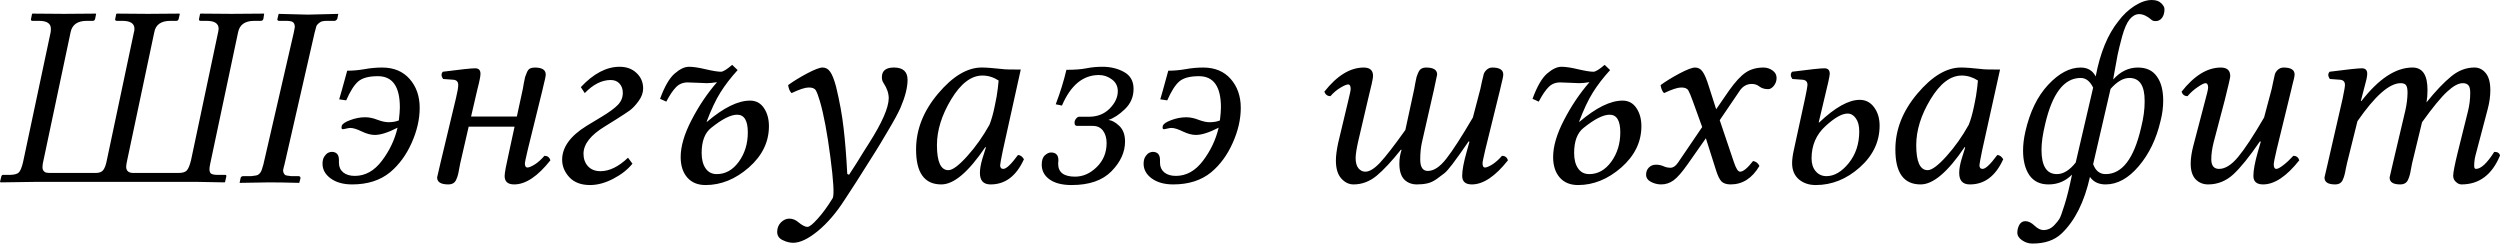<?xml version="1.0" encoding="UTF-8"?>
<svg width="120px" height="12px" viewBox="0 0 120 12" version="1.1" xmlns="http://www.w3.org/2000/svg" xmlns:xlink="http://www.w3.org/1999/xlink">
    <title>ady-tagline</title>
    <g id="Page-1" stroke="none" stroke-width="1" fill="none" fill-rule="evenodd">
        <path d="M112.448,4.719 C112.522,4.369 112.558,4.155 112.558,4.078 C112.558,3.927 112.483,3.844 112.332,3.828 L111.832,3.791 C111.738,3.657 111.734,3.541 111.82,3.443 C112.67,3.333 113.187,3.278 113.37,3.278 C113.541,3.278 113.627,3.366 113.627,3.541 C113.627,3.606 113.614,3.695 113.59,3.809 C113.566,3.919 113.525,4.076 113.468,4.279 C113.415,4.483 113.376,4.631 113.352,4.725 L113.322,4.841 L113.346,4.853 C114.18,3.779 114.998,3.241 115.8,3.241 C116.284,3.241 116.524,3.604 116.52,4.328 C116.52,4.544 116.504,4.739 116.472,4.914 C116.915,4.365 117.31,3.95 117.656,3.669 C118.002,3.384 118.374,3.241 118.773,3.241 C118.989,3.241 119.17,3.331 119.316,3.51 C119.463,3.689 119.536,3.962 119.536,4.328 C119.536,4.621 119.493,4.926 119.408,5.244 L118.822,7.466 C118.781,7.625 118.761,7.792 118.761,7.967 C118.761,8.06 118.789,8.107 118.846,8.107 C119.086,8.107 119.379,7.834 119.725,7.289 C119.884,7.289 119.976,7.348 120,7.466 C119.617,8.39 119.001,8.852 118.15,8.852 C118.057,8.852 117.967,8.811 117.882,8.73 C117.796,8.652 117.753,8.555 117.753,8.437 C117.753,8.278 117.827,7.901 117.973,7.307 L118.462,5.342 C118.535,5.049 118.571,4.753 118.571,4.456 C118.571,4.281 118.543,4.161 118.486,4.096 C118.429,4.027 118.338,3.992 118.211,3.992 C118.004,3.992 117.754,4.129 117.461,4.401 C117.168,4.67 116.767,5.158 116.258,5.867 L115.782,7.832 C115.77,7.893 115.751,7.987 115.727,8.113 C115.707,8.239 115.686,8.337 115.666,8.406 C115.65,8.471 115.623,8.544 115.587,8.626 C115.55,8.707 115.501,8.764 115.44,8.797 C115.379,8.833 115.302,8.852 115.208,8.852 C114.866,8.852 114.698,8.74 114.702,8.516 C114.702,8.504 114.754,8.276 114.86,7.832 L115.459,5.293 C115.524,5 115.558,4.721 115.562,4.456 C115.562,4.273 115.538,4.151 115.489,4.09 C115.444,4.025 115.359,3.992 115.233,3.992 C114.691,3.992 114,4.601 113.157,5.818 L112.657,7.832 C112.64,7.897 112.62,7.991 112.596,8.113 C112.575,8.235 112.555,8.331 112.535,8.4 C112.518,8.469 112.492,8.544 112.455,8.626 C112.423,8.703 112.376,8.76 112.315,8.797 C112.254,8.833 112.177,8.852 112.083,8.852 C111.741,8.852 111.572,8.74 111.576,8.516 C111.576,8.5 111.629,8.272 111.735,7.832 L112.449,4.719 L112.448,4.719 Z M109.976,4.328 L109.28,7.179 C109.186,7.578 109.14,7.816 109.14,7.893 C109.14,8.036 109.182,8.107 109.268,8.107 C109.333,8.107 109.445,8.046 109.604,7.924 C109.762,7.802 109.921,7.653 110.08,7.478 C110.222,7.478 110.318,7.549 110.367,7.692 C109.756,8.465 109.176,8.852 108.627,8.852 C108.318,8.852 108.163,8.715 108.163,8.443 C108.163,8.174 108.234,7.79 108.377,7.289 L108.517,6.807 L108.48,6.782 C107.972,7.523 107.542,8.054 107.192,8.376 C106.842,8.693 106.441,8.852 105.99,8.852 C105.75,8.852 105.55,8.77 105.391,8.608 C105.233,8.441 105.153,8.191 105.153,7.857 C105.153,7.609 105.194,7.328 105.275,7.014 L105.825,4.914 C105.935,4.516 105.99,4.279 105.99,4.206 C105.99,4.064 105.947,3.993 105.861,3.993 C105.796,3.993 105.674,4.054 105.495,4.176 C105.316,4.294 105.151,4.44 105.001,4.615 C104.858,4.615 104.763,4.544 104.714,4.402 C105.324,3.628 105.953,3.242 106.6,3.242 C106.901,3.242 107.052,3.38 107.052,3.657 C107.052,3.722 106.964,4.104 106.789,4.804 L106.252,6.843 C106.179,7.136 106.142,7.403 106.142,7.643 C106.142,7.952 106.266,8.107 106.515,8.107 C106.808,8.107 107.113,7.916 107.43,7.533 C107.752,7.147 108.167,6.516 108.676,5.641 L109.042,4.267 C109.058,4.202 109.083,4.086 109.115,3.919 C109.148,3.752 109.174,3.634 109.194,3.565 C109.215,3.492 109.262,3.421 109.335,3.351 C109.412,3.278 109.506,3.242 109.616,3.242 C109.966,3.242 110.141,3.354 110.141,3.577 C110.141,3.618 110.13,3.685 110.11,3.779 C110.09,3.872 110.063,3.976 110.031,4.09 C110.002,4.2 109.984,4.279 109.976,4.328 L109.976,4.328 Z M98.731,8.357 C99.04,8.357 99.341,8.172 99.634,7.802 L100.471,4.206 C100.32,3.897 100.121,3.742 99.872,3.742 C99.079,3.742 98.511,4.479 98.169,5.952 C98.051,6.436 97.992,6.85 97.992,7.191 C97.992,7.969 98.238,8.357 98.731,8.357 L98.731,8.357 Z M102.21,3.742 C101.917,3.742 101.616,3.917 101.307,4.267 L100.471,7.881 C100.589,8.199 100.788,8.357 101.069,8.357 C101.863,8.357 102.43,7.615 102.772,6.129 C102.89,5.661 102.947,5.236 102.943,4.853 C102.947,4.112 102.703,3.742 102.21,3.742 L102.21,3.742 Z M100.318,8.491 C100.049,9.692 99.596,10.598 98.957,11.208 C98.615,11.534 98.145,11.694 97.547,11.69 C97.372,11.69 97.209,11.637 97.058,11.532 C96.908,11.43 96.832,11.308 96.832,11.165 C96.832,11.031 96.865,10.905 96.93,10.787 C96.999,10.673 97.095,10.616 97.217,10.616 C97.359,10.616 97.506,10.687 97.656,10.83 C97.807,10.972 97.949,11.043 98.084,11.043 C98.291,11.043 98.47,10.96 98.621,10.793 C98.723,10.683 98.798,10.589 98.847,10.512 C98.896,10.439 98.977,10.219 99.091,9.853 C99.209,9.487 99.331,8.996 99.457,8.382 C99.14,8.699 98.761,8.856 98.322,8.852 C97.923,8.852 97.62,8.705 97.412,8.412 C97.209,8.115 97.107,7.72 97.107,7.228 C97.107,6.943 97.144,6.64 97.217,6.318 C97.433,5.37 97.797,4.621 98.31,4.072 C98.826,3.518 99.347,3.242 99.872,3.242 C100.206,3.242 100.446,3.384 100.593,3.669 C100.808,2.533 101.173,1.648 101.685,1.013 C101.909,0.712 102.168,0.468 102.461,0.281 C102.758,0.094 103.033,5.32907052e-15 103.285,5.32907052e-15 C103.484,5.32907052e-15 103.635,0.051 103.737,0.153 C103.842,0.254 103.895,0.35 103.895,0.44 C103.895,0.615 103.855,0.755 103.773,0.861 C103.696,0.962 103.594,1.013 103.468,1.013 C103.374,1.013 103.305,0.989 103.26,0.94 C103.053,0.765 102.86,0.678 102.681,0.678 C102.514,0.678 102.361,0.761 102.223,0.928 C102.088,1.095 101.968,1.367 101.863,1.746 C101.761,2.124 101.688,2.424 101.643,2.643 C101.602,2.859 101.539,3.205 101.454,3.681 C101.445,3.746 101.439,3.791 101.435,3.815 C101.777,3.433 102.172,3.242 102.619,3.242 C103.026,3.242 103.33,3.384 103.529,3.669 C103.733,3.95 103.834,4.336 103.834,4.829 C103.834,5.146 103.792,5.472 103.706,5.806 C103.507,6.664 103.159,7.387 102.662,7.973 C102.166,8.559 101.635,8.852 101.069,8.852 C100.735,8.852 100.485,8.732 100.318,8.492 L100.318,8.491 Z M95.129,3.315 C95.194,3.331 95.485,3.339 96.002,3.339 L95.141,7.228 C95.06,7.627 95.017,7.861 95.013,7.93 C95.013,8.048 95.064,8.107 95.166,8.107 C95.308,8.107 95.542,7.885 95.868,7.441 C95.978,7.441 96.073,7.509 96.155,7.643 C95.788,8.453 95.253,8.856 94.549,8.852 C94.207,8.852 94.038,8.664 94.042,8.29 C94.042,8.107 94.083,7.879 94.165,7.606 L94.329,7.081 L94.305,7.057 C93.495,8.258 92.789,8.856 92.187,8.852 C91.377,8.852 90.974,8.29 90.978,7.167 C90.978,6.219 91.33,5.327 92.034,4.493 C92.738,3.659 93.436,3.241 94.128,3.241 C94.344,3.241 94.677,3.266 95.129,3.315 L95.129,3.315 Z M94.5,5.989 C94.594,5.757 94.677,5.464 94.751,5.11 C94.828,4.756 94.879,4.46 94.903,4.224 L94.94,3.864 C94.691,3.706 94.433,3.626 94.164,3.626 C93.623,3.626 93.123,4.007 92.663,4.768 C92.207,5.525 91.979,6.257 91.979,6.965 C91.979,7.767 92.162,8.168 92.528,8.168 C92.728,8.168 93.029,7.944 93.432,7.497 C93.835,7.049 94.191,6.546 94.5,5.989 L94.5,5.989 Z M87.669,8.455 C88.044,8.455 88.4,8.247 88.738,7.832 C89.075,7.413 89.244,6.904 89.244,6.306 C89.244,6.037 89.189,5.828 89.079,5.677 C88.974,5.527 88.841,5.451 88.683,5.451 C88.414,5.451 88.064,5.649 87.633,6.044 C87.181,6.451 86.955,6.971 86.955,7.606 C86.955,7.863 87.022,8.068 87.156,8.223 C87.291,8.378 87.462,8.455 87.669,8.455 L87.669,8.455 Z M87.571,4.725 L87.297,5.879 L87.321,5.879 C88.086,5.154 88.735,4.792 89.269,4.792 C89.553,4.792 89.783,4.912 89.958,5.152 C90.133,5.388 90.221,5.681 90.221,6.031 C90.221,6.805 89.901,7.474 89.262,8.04 C88.628,8.601 87.925,8.882 87.156,8.882 C86.831,8.882 86.56,8.791 86.344,8.608 C86.129,8.42 86.021,8.162 86.021,7.832 C86.021,7.657 86.049,7.444 86.106,7.191 L86.643,4.719 C86.717,4.369 86.755,4.155 86.759,4.078 C86.759,3.927 86.684,3.844 86.534,3.828 L86.033,3.791 C85.939,3.657 85.935,3.541 86.021,3.443 C86.871,3.333 87.388,3.278 87.571,3.278 C87.742,3.278 87.828,3.366 87.828,3.541 C87.824,3.659 87.738,4.054 87.571,4.725 L87.571,4.725 Z M81.259,4.865 C81.166,4.605 81.092,4.43 81.04,4.34 C80.983,4.243 80.867,4.196 80.692,4.2 C80.525,4.2 80.252,4.29 79.874,4.469 C79.788,4.387 79.733,4.259 79.709,4.084 C79.953,3.905 80.254,3.72 80.612,3.528 C80.974,3.337 81.225,3.242 81.363,3.242 C81.514,3.242 81.634,3.307 81.723,3.437 C81.817,3.563 81.917,3.797 82.022,4.139 L82.376,5.244 L82.999,4.34 C83.3,3.917 83.569,3.628 83.805,3.474 C84.041,3.319 84.322,3.242 84.647,3.242 C84.806,3.242 84.951,3.288 85.081,3.382 C85.211,3.472 85.276,3.592 85.276,3.742 C85.276,3.885 85.231,4.011 85.142,4.121 C85.056,4.226 84.967,4.279 84.873,4.279 C84.706,4.279 84.568,4.239 84.458,4.157 C84.352,4.072 84.228,4.029 84.086,4.029 C83.846,4.029 83.65,4.141 83.5,4.365 L82.547,5.769 L83.225,7.777 C83.327,8.087 83.426,8.241 83.524,8.241 C83.675,8.241 83.882,8.07 84.147,7.728 C84.289,7.753 84.391,7.832 84.452,7.967 C84.102,8.557 83.642,8.852 83.072,8.852 C82.873,8.852 82.724,8.803 82.627,8.705 C82.533,8.603 82.446,8.42 82.364,8.156 L81.882,6.636 L81.009,7.881 C80.74,8.264 80.515,8.522 80.331,8.656 C80.152,8.787 79.953,8.852 79.733,8.852 C79.566,8.852 79.403,8.811 79.245,8.73 C79.09,8.648 79.013,8.532 79.013,8.382 C79.013,8.247 79.056,8.135 79.141,8.046 C79.231,7.952 79.347,7.905 79.489,7.905 C79.615,7.905 79.735,7.93 79.849,7.979 C79.951,8.027 80.063,8.052 80.185,8.052 C80.311,8.052 80.429,7.972 80.539,7.814 L81.705,6.098 L81.259,4.865 L81.259,4.865 Z M76.284,8.357 C76.699,8.357 77.051,8.16 77.34,7.765 C77.629,7.366 77.774,6.896 77.774,6.355 C77.774,5.789 77.603,5.506 77.261,5.506 C76.951,5.506 76.534,5.718 76.009,6.141 C75.708,6.381 75.558,6.782 75.558,7.344 C75.558,7.653 75.621,7.899 75.747,8.082 C75.873,8.266 76.052,8.357 76.284,8.357 L76.284,8.357 Z M78.787,6.056 C78.787,6.813 78.465,7.474 77.822,8.04 C77.179,8.601 76.487,8.882 75.747,8.882 C75.372,8.882 75.079,8.762 74.868,8.522 C74.656,8.278 74.55,7.95 74.55,7.539 C74.55,7.022 74.725,6.428 75.075,5.757 C75.425,5.081 75.832,4.477 76.296,3.944 C76.097,3.976 75.934,3.992 75.808,3.992 C75.726,3.992 75.582,3.986 75.374,3.974 C75.167,3.962 75.004,3.956 74.886,3.956 C74.662,3.956 74.477,4.031 74.33,4.182 C74.184,4.328 74.027,4.56 73.86,4.878 L73.561,4.743 C73.777,4.153 74.009,3.75 74.257,3.534 C74.51,3.315 74.739,3.205 74.947,3.205 C75.155,3.205 75.425,3.246 75.759,3.327 C76.093,3.404 76.335,3.443 76.485,3.443 C76.587,3.443 76.766,3.333 77.023,3.113 L77.285,3.364 C76.951,3.73 76.675,4.09 76.455,4.444 C76.235,4.794 76.015,5.26 75.796,5.842 L75.82,5.842 C76.614,5.167 77.301,4.829 77.883,4.829 C78.168,4.829 78.39,4.949 78.549,5.189 C78.708,5.425 78.787,5.714 78.787,6.056 L78.787,6.056 Z M67.17,7.857 C67.17,7.625 67.204,7.407 67.273,7.203 L67.249,7.179 C66.805,7.737 66.415,8.156 66.077,8.437 C65.739,8.713 65.371,8.852 64.972,8.852 C64.748,8.852 64.551,8.756 64.38,8.565 C64.209,8.374 64.123,8.087 64.123,7.704 C64.123,7.48 64.16,7.197 64.233,6.856 L64.697,4.914 C64.791,4.532 64.836,4.316 64.832,4.267 C64.832,4.125 64.791,4.054 64.709,4.054 C64.636,4.054 64.512,4.106 64.337,4.212 C64.166,4.314 64.007,4.448 63.861,4.615 C63.718,4.615 63.621,4.544 63.568,4.401 C64.178,3.628 64.809,3.242 65.46,3.242 C65.762,3.242 65.91,3.38 65.906,3.657 C65.906,3.758 65.823,4.141 65.656,4.804 L65.198,6.764 C65.116,7.122 65.074,7.395 65.07,7.582 C65.07,7.798 65.114,7.963 65.204,8.077 C65.298,8.186 65.407,8.241 65.534,8.241 C65.733,8.241 65.967,8.099 66.236,7.814 C66.508,7.525 66.915,7 67.457,6.239 L67.884,4.267 C67.892,4.218 67.908,4.127 67.933,3.993 C67.957,3.858 67.977,3.761 67.994,3.7 C68.014,3.634 68.043,3.561 68.079,3.48 C68.116,3.394 68.165,3.333 68.226,3.297 C68.291,3.26 68.368,3.242 68.458,3.242 C68.808,3.242 68.983,3.354 68.983,3.577 C68.983,3.594 68.93,3.844 68.824,4.328 L68.256,6.819 C68.199,7.067 68.171,7.346 68.171,7.655 C68.171,8.022 68.293,8.205 68.537,8.205 C68.822,8.205 69.117,8.01 69.422,7.619 C69.732,7.224 70.157,6.565 70.698,5.641 L71.058,4.267 C71.075,4.202 71.099,4.086 71.132,3.919 C71.168,3.753 71.197,3.634 71.217,3.565 C71.237,3.492 71.284,3.421 71.357,3.352 C71.435,3.278 71.526,3.242 71.632,3.242 C71.982,3.242 72.157,3.354 72.157,3.578 C72.157,3.618 72.147,3.685 72.127,3.779 C72.106,3.873 72.082,3.976 72.053,4.09 C72.025,4.2 72.007,4.28 71.998,4.328 L71.296,7.179 C71.203,7.578 71.158,7.796 71.162,7.832 C71.162,7.975 71.203,8.044 71.284,8.04 C71.357,8.04 71.473,7.991 71.632,7.894 C71.791,7.792 71.945,7.653 72.096,7.478 C72.238,7.478 72.334,7.55 72.383,7.692 C71.773,8.465 71.195,8.852 70.649,8.852 C70.34,8.852 70.185,8.716 70.185,8.443 C70.185,8.174 70.256,7.79 70.399,7.289 L70.533,6.807 L70.497,6.783 C70.273,7.108 70.128,7.316 70.063,7.405 C70.002,7.495 69.886,7.654 69.715,7.881 C69.544,8.105 69.414,8.252 69.324,8.321 C69.239,8.386 69.119,8.476 68.964,8.59 C68.81,8.699 68.657,8.771 68.506,8.803 C68.36,8.836 68.195,8.852 68.012,8.852 C67.764,8.852 67.56,8.773 67.402,8.614 C67.247,8.451 67.17,8.199 67.17,7.857 L67.17,7.857 Z M55.68,7.68 C55.68,7.68 55.68,7.724 55.68,7.814 C55.68,8.005 55.748,8.158 55.882,8.272 C56.02,8.386 56.207,8.443 56.444,8.443 C56.944,8.443 57.378,8.201 57.744,7.716 C58.11,7.232 58.36,6.703 58.495,6.129 C58.043,6.361 57.679,6.477 57.402,6.477 C57.219,6.477 57.011,6.422 56.779,6.312 C56.547,6.198 56.364,6.141 56.23,6.141 C56.181,6.141 56.114,6.151 56.028,6.172 C55.947,6.192 55.892,6.202 55.864,6.202 C55.807,6.202 55.79,6.149 55.815,6.044 C55.839,5.95 55.971,5.858 56.212,5.769 C56.456,5.675 56.7,5.629 56.944,5.629 C57.127,5.629 57.323,5.669 57.53,5.751 C57.738,5.828 57.913,5.867 58.055,5.867 C58.246,5.867 58.413,5.838 58.556,5.781 C58.588,5.513 58.605,5.303 58.605,5.152 C58.605,4.151 58.25,3.653 57.542,3.657 C57.111,3.657 56.798,3.742 56.602,3.913 C56.411,4.08 56.22,4.381 56.028,4.817 L55.693,4.768 C55.733,4.642 55.862,4.184 56.077,3.394 C56.346,3.394 56.621,3.37 56.901,3.321 C57.186,3.268 57.471,3.242 57.756,3.242 C58.314,3.242 58.753,3.425 59.075,3.791 C59.396,4.158 59.557,4.62 59.557,5.177 C59.557,5.727 59.427,6.29 59.166,6.868 C58.91,7.442 58.568,7.908 58.141,8.266 C57.664,8.657 57.056,8.852 56.315,8.852 C55.892,8.852 55.548,8.757 55.284,8.565 C55.023,8.374 54.893,8.138 54.893,7.857 C54.893,7.707 54.926,7.587 54.991,7.497 C55.06,7.403 55.123,7.346 55.18,7.326 C55.237,7.302 55.29,7.289 55.339,7.289 C55.567,7.293 55.68,7.424 55.68,7.68 L55.68,7.68 Z M50.803,7.692 C50.803,7.716 50.801,7.747 50.797,7.783 C50.793,7.816 50.791,7.84 50.791,7.856 C50.791,8.272 51.061,8.479 51.603,8.479 C51.985,8.479 52.333,8.325 52.647,8.015 C52.96,7.706 53.117,7.323 53.117,6.868 C53.117,6.627 53.06,6.43 52.946,6.275 C52.832,6.121 52.667,6.043 52.451,6.043 L51.7,6.043 C51.619,6.043 51.578,5.992 51.578,5.891 C51.578,5.817 51.603,5.752 51.652,5.695 C51.7,5.634 51.749,5.604 51.798,5.604 L52.262,5.604 C52.669,5.604 53.003,5.474 53.263,5.213 C53.524,4.949 53.654,4.67 53.654,4.377 C53.654,4.137 53.558,3.947 53.367,3.809 C53.18,3.671 52.974,3.601 52.75,3.601 C51.985,3.601 51.393,4.09 50.974,5.067 L50.675,5.006 C50.891,4.44 51.061,3.889 51.188,3.351 C51.586,3.351 51.906,3.327 52.146,3.278 C52.39,3.229 52.647,3.205 52.915,3.205 C53.306,3.205 53.652,3.288 53.953,3.455 C54.258,3.622 54.411,3.893 54.411,4.267 C54.411,4.65 54.271,4.975 53.99,5.244 C53.713,5.508 53.45,5.679 53.202,5.757 C53.369,5.773 53.544,5.869 53.727,6.044 C53.91,6.219 54.002,6.469 54.002,6.794 C54.002,7.303 53.784,7.779 53.349,8.223 C52.917,8.662 52.28,8.882 51.438,8.882 C50.986,8.882 50.634,8.793 50.382,8.614 C50.13,8.435 50.003,8.198 50.003,7.905 C50.003,7.698 50.052,7.549 50.15,7.46 C50.252,7.366 50.351,7.319 50.449,7.319 C50.685,7.319 50.803,7.444 50.803,7.692 L50.803,7.692 Z M48.123,3.315 C48.188,3.331 48.479,3.339 48.996,3.339 L48.135,7.228 C48.054,7.627 48.011,7.861 48.007,7.93 C48.007,8.048 48.058,8.107 48.16,8.107 C48.302,8.107 48.536,7.885 48.862,7.441 C48.971,7.441 49.067,7.508 49.149,7.643 C48.782,8.453 48.247,8.856 47.543,8.852 C47.201,8.852 47.032,8.664 47.036,8.29 C47.036,8.107 47.077,7.879 47.158,7.606 L47.323,7.081 L47.299,7.057 C46.489,8.257 45.783,8.856 45.18,8.852 C44.371,8.852 43.968,8.29 43.972,7.167 C43.972,6.218 44.324,5.327 45.028,4.493 C45.732,3.659 46.43,3.241 47.122,3.241 C47.337,3.241 47.671,3.266 48.123,3.315 L48.123,3.315 Z M47.494,5.989 C47.588,5.757 47.671,5.464 47.744,5.109 C47.822,4.755 47.873,4.46 47.897,4.224 L47.934,3.864 C47.685,3.705 47.427,3.626 47.158,3.626 C46.617,3.626 46.117,4.007 45.657,4.768 C45.201,5.525 44.973,6.257 44.973,6.965 C44.973,7.767 45.156,8.168 45.522,8.168 C45.722,8.168 46.023,7.944 46.426,7.496 C46.829,7.049 47.185,6.546 47.494,5.989 L47.494,5.989 Z M41.103,8.73 L40.535,9.602 C40.136,10.221 39.709,10.718 39.253,11.092 C38.797,11.466 38.402,11.654 38.069,11.654 C37.91,11.654 37.743,11.611 37.568,11.525 C37.393,11.444 37.305,11.312 37.305,11.129 C37.305,10.946 37.367,10.793 37.489,10.671 C37.611,10.553 37.743,10.494 37.885,10.494 C38.044,10.494 38.189,10.551 38.319,10.665 C38.502,10.815 38.648,10.891 38.758,10.891 C38.852,10.891 39.017,10.758 39.253,10.494 C39.489,10.233 39.729,9.904 39.973,9.505 C40.046,9.338 40.008,8.681 39.857,7.533 C39.707,6.381 39.54,5.492 39.357,4.865 C39.279,4.601 39.214,4.426 39.161,4.34 C39.104,4.243 38.988,4.196 38.813,4.2 C38.646,4.2 38.374,4.289 37.995,4.469 C37.91,4.387 37.855,4.259 37.83,4.084 C38.075,3.905 38.376,3.72 38.734,3.528 C39.096,3.337 39.346,3.241 39.485,3.241 C39.635,3.241 39.758,3.311 39.851,3.449 C39.949,3.587 40.042,3.825 40.132,4.163 C40.303,4.871 40.423,5.533 40.492,6.147 C40.565,6.758 40.624,7.492 40.669,8.351 L40.755,8.388 C40.848,8.249 40.974,8.054 41.133,7.802 C41.296,7.545 41.404,7.37 41.457,7.277 L41.713,6.874 C42.34,5.889 42.655,5.169 42.659,4.713 C42.659,4.477 42.572,4.226 42.397,3.962 C42.352,3.893 42.33,3.807 42.33,3.705 C42.33,3.396 42.523,3.241 42.91,3.241 C43.345,3.241 43.563,3.439 43.563,3.834 C43.563,4.196 43.451,4.639 43.227,5.164 C43.121,5.409 42.918,5.783 42.617,6.288 C42.319,6.792 42.126,7.114 42.037,7.252 L41.103,8.73 L41.103,8.73 Z M34.406,8.357 C34.821,8.357 35.173,8.16 35.462,7.765 C35.751,7.366 35.895,6.896 35.895,6.355 C35.895,5.789 35.724,5.506 35.383,5.506 C35.073,5.506 34.656,5.718 34.131,6.141 C33.83,6.381 33.679,6.782 33.679,7.344 C33.679,7.653 33.742,7.899 33.869,8.082 C33.995,8.266 34.174,8.357 34.406,8.357 L34.406,8.357 Z M36.909,6.056 C36.909,6.813 36.587,7.474 35.944,8.04 C35.301,8.601 34.609,8.882 33.869,8.882 C33.494,8.882 33.201,8.762 32.99,8.522 C32.778,8.278 32.672,7.95 32.672,7.539 C32.672,7.022 32.847,6.428 33.197,5.757 C33.547,5.081 33.954,4.477 34.418,3.944 C34.219,3.976 34.056,3.992 33.93,3.992 C33.848,3.992 33.704,3.986 33.496,3.974 C33.289,3.962 33.126,3.956 33.008,3.956 C32.784,3.956 32.599,4.031 32.452,4.182 C32.306,4.328 32.149,4.56 31.982,4.878 L31.683,4.743 C31.899,4.153 32.131,3.75 32.379,3.535 C32.631,3.315 32.861,3.205 33.069,3.205 C33.276,3.205 33.547,3.246 33.881,3.327 C34.215,3.404 34.457,3.443 34.607,3.443 C34.709,3.443 34.888,3.333 35.144,3.113 L35.407,3.364 C35.073,3.73 34.797,4.09 34.577,4.444 C34.357,4.794 34.137,5.26 33.917,5.842 L33.942,5.842 C34.735,5.167 35.423,4.829 36.005,4.829 C36.29,4.829 36.512,4.949 36.671,5.189 C36.829,5.425 36.909,5.714 36.909,6.056 L36.909,6.056 Z M28.069,4.469 L27.88,4.182 C28.49,3.53 29.111,3.205 29.742,3.205 C30.076,3.205 30.346,3.305 30.554,3.504 C30.765,3.703 30.871,3.95 30.871,4.243 C30.871,4.45 30.798,4.654 30.651,4.853 C30.505,5.053 30.363,5.203 30.224,5.305 C30.086,5.403 29.884,5.535 29.62,5.702 L29.034,6.068 C28.35,6.483 28.008,6.921 28.008,7.38 C28.008,7.621 28.079,7.82 28.222,7.979 C28.368,8.137 28.568,8.217 28.82,8.217 C29.251,8.217 29.693,8.001 30.145,7.57 L30.358,7.857 C30.126,8.141 29.817,8.384 29.431,8.583 C29.048,8.782 28.678,8.882 28.32,8.882 C27.896,8.882 27.567,8.758 27.331,8.51 C27.099,8.257 26.983,7.977 26.983,7.667 C26.983,7.069 27.373,6.528 28.155,6.043 L28.881,5.604 C29.239,5.388 29.498,5.199 29.656,5.036 C29.815,4.873 29.895,4.68 29.895,4.456 C29.895,4.273 29.842,4.125 29.736,4.011 C29.634,3.897 29.492,3.84 29.309,3.84 C28.881,3.844 28.468,4.053 28.069,4.468 L28.069,4.469 Z M21.14,7.832 L21.885,4.719 C21.958,4.418 21.995,4.204 21.995,4.078 C21.995,3.927 21.92,3.844 21.769,3.828 L21.269,3.791 C21.175,3.657 21.171,3.541 21.256,3.443 C22.107,3.333 22.624,3.278 22.807,3.278 C22.978,3.278 23.063,3.366 23.063,3.541 C23.063,3.606 23.051,3.695 23.027,3.809 C23.006,3.923 22.97,4.08 22.917,4.279 C22.868,4.479 22.833,4.627 22.813,4.725 L22.612,5.592 L24.809,5.592 L25.096,4.267 C25.104,4.218 25.121,4.125 25.145,3.986 C25.17,3.848 25.19,3.75 25.206,3.693 C25.226,3.632 25.255,3.559 25.292,3.473 C25.328,3.384 25.377,3.323 25.438,3.29 C25.503,3.258 25.581,3.242 25.67,3.242 C26.02,3.242 26.195,3.353 26.195,3.577 C26.195,3.618 26.185,3.685 26.165,3.779 C26.144,3.872 26.12,3.976 26.091,4.09 C26.063,4.2 26.045,4.279 26.036,4.328 L25.334,7.179 C25.241,7.578 25.194,7.796 25.194,7.832 C25.194,7.975 25.237,8.044 25.322,8.04 C25.395,8.04 25.511,7.991 25.67,7.893 C25.829,7.792 25.983,7.653 26.134,7.478 C26.277,7.478 26.372,7.549 26.421,7.692 C25.811,8.465 25.231,8.852 24.681,8.852 C24.372,8.852 24.219,8.715 24.223,8.443 C24.223,8.3 24.295,7.916 24.437,7.289 L24.699,6.08 L22.496,6.08 L22.093,7.832 C22.081,7.893 22.062,7.987 22.038,8.113 C22.018,8.239 21.997,8.337 21.977,8.406 C21.961,8.471 21.934,8.544 21.897,8.626 C21.861,8.707 21.812,8.764 21.751,8.797 C21.69,8.833 21.613,8.852 21.519,8.852 C21.161,8.852 20.982,8.74 20.982,8.516 C20.982,8.5 21.035,8.272 21.14,7.832 L21.14,7.832 Z M16.269,7.68 C16.269,7.68 16.269,7.724 16.269,7.814 C16.269,8.005 16.336,8.158 16.47,8.272 C16.609,8.386 16.796,8.443 17.032,8.443 C17.533,8.443 17.966,8.201 18.332,7.716 C18.699,7.232 18.949,6.703 19.083,6.129 C18.631,6.361 18.267,6.477 17.99,6.477 C17.807,6.477 17.6,6.422 17.368,6.312 C17.136,6.198 16.953,6.141 16.818,6.141 C16.77,6.141 16.702,6.151 16.617,6.172 C16.536,6.192 16.481,6.202 16.452,6.202 C16.395,6.202 16.379,6.149 16.403,6.043 C16.428,5.95 16.56,5.858 16.8,5.769 C17.044,5.675 17.288,5.628 17.533,5.628 C17.716,5.628 17.911,5.669 18.119,5.75 C18.326,5.828 18.501,5.866 18.644,5.866 C18.835,5.866 19.002,5.838 19.144,5.781 C19.177,5.512 19.193,5.303 19.193,5.152 C19.193,4.151 18.839,3.653 18.131,3.657 C17.699,3.657 17.386,3.742 17.191,3.913 C16.999,4.08 16.808,4.381 16.617,4.817 L16.281,4.768 C16.322,4.642 16.45,4.184 16.666,3.394 C16.934,3.394 17.209,3.37 17.49,3.321 C17.775,3.268 18.06,3.242 18.345,3.242 C18.902,3.242 19.342,3.425 19.663,3.791 C19.985,4.157 20.145,4.619 20.145,5.177 C20.145,5.726 20.015,6.29 19.755,6.868 C19.498,7.442 19.156,7.908 18.729,8.266 C18.253,8.657 17.645,8.852 16.904,8.852 C16.481,8.852 16.137,8.756 15.872,8.565 C15.612,8.374 15.481,8.138 15.481,7.857 C15.481,7.706 15.514,7.586 15.579,7.497 C15.648,7.403 15.711,7.346 15.768,7.326 C15.825,7.301 15.878,7.289 15.927,7.289 C16.155,7.293 16.269,7.423 16.269,7.68 L16.269,7.68 Z M14.151,1.3 C14.151,1.19 14.122,1.113 14.065,1.068 C14.024,1.028 13.925,1.005 13.766,1.001 L13.388,1.001 C13.331,0.993 13.306,0.965 13.314,0.916 L13.375,0.666 L14.779,0.702 L16.238,0.666 L16.19,0.904 C16.157,0.961 16.116,0.993 16.067,1.001 L15.689,1.001 C15.53,1.001 15.422,1.024 15.365,1.068 C15.256,1.142 15.192,1.215 15.176,1.288 C15.168,1.321 15.156,1.368 15.14,1.429 C15.123,1.485 15.111,1.53 15.103,1.563 L13.656,7.893 C13.648,7.918 13.636,7.963 13.619,8.028 C13.607,8.089 13.597,8.136 13.589,8.168 C13.589,8.262 13.619,8.337 13.681,8.394 C13.705,8.418 13.805,8.439 13.98,8.455 L14.34,8.455 C14.397,8.463 14.425,8.495 14.425,8.552 L14.364,8.778 C13.782,8.762 13.3,8.754 12.917,8.754 L11.501,8.778 L11.55,8.54 C11.566,8.483 11.609,8.455 11.678,8.455 L12.051,8.455 C12.226,8.439 12.336,8.418 12.38,8.394 C12.462,8.345 12.523,8.266 12.563,8.156 C12.58,8.115 12.606,8.028 12.643,7.893 L14.102,1.563 C14.126,1.412 14.142,1.325 14.151,1.3 L14.151,1.3 Z M11.428,1.551 L10.091,7.857 C10.067,7.971 10.054,8.058 10.054,8.119 C10.054,8.229 10.083,8.302 10.14,8.339 C10.201,8.376 10.307,8.394 10.457,8.394 L10.818,8.394 C10.85,8.394 10.866,8.414 10.866,8.455 L10.805,8.729 L10.781,8.754 L9.407,8.729 L1.776,8.729 L0.031,8.754 L7.10542736e-15,8.729 L0.067,8.455 C0.083,8.414 0.108,8.394 0.14,8.394 L0.501,8.394 C0.7,8.386 0.834,8.347 0.903,8.278 C0.977,8.205 1.044,8.042 1.105,7.79 L2.43,1.551 C2.438,1.51 2.442,1.453 2.442,1.38 C2.442,1.131 2.259,1.005 1.892,1.001 L1.563,1.001 C1.498,1.001 1.473,0.969 1.49,0.903 L1.538,0.665 L1.563,0.653 C2.255,0.661 2.759,0.665 3.077,0.665 L4.591,0.653 L4.615,0.665 L4.566,0.903 C4.55,0.969 4.513,1.001 4.456,1.001 L4.163,1.001 C3.72,1.001 3.461,1.184 3.388,1.551 L2.088,7.692 C2.055,7.818 2.039,7.93 2.039,8.028 C2.039,8.121 2.069,8.192 2.131,8.241 C2.163,8.282 2.263,8.302 2.43,8.302 L4.591,8.302 C4.766,8.302 4.888,8.255 4.957,8.162 C5.03,8.064 5.087,7.907 5.128,7.692 L6.428,1.55 C6.444,1.51 6.453,1.453 6.453,1.379 C6.453,1.131 6.265,1.005 5.891,1.001 L5.616,1.001 C5.543,1.001 5.514,0.968 5.531,0.903 L5.58,0.665 L5.616,0.653 C6.284,0.661 6.776,0.665 7.094,0.665 L8.601,0.653 L8.632,0.665 L8.577,0.903 C8.561,0.968 8.524,1.001 8.467,1.001 L8.18,1.001 C7.728,1.001 7.47,1.184 7.405,1.55 L6.105,7.692 C6.072,7.842 6.056,7.946 6.056,8.003 C6.056,8.202 6.172,8.302 6.404,8.302 L8.565,8.302 C8.756,8.302 8.888,8.263 8.962,8.186 C9.039,8.105 9.108,7.94 9.169,7.692 L10.469,1.55 C10.486,1.469 10.494,1.412 10.494,1.379 C10.494,1.131 10.307,1.005 9.932,1.001 L9.639,1.001 C9.566,1.001 9.537,0.968 9.554,0.903 L9.603,0.665 L9.639,0.653 C10.307,0.661 10.799,0.665 11.117,0.665 L12.667,0.653 L12.679,0.665 L12.643,0.903 C12.626,0.968 12.584,1.001 12.514,1.001 L12.203,1.001 C11.76,1.001 11.501,1.184 11.428,1.55 L11.428,1.551 Z" id="ady-tagline" fill="#000000" fill-rule="nonzero"></path>
    </g>
</svg>